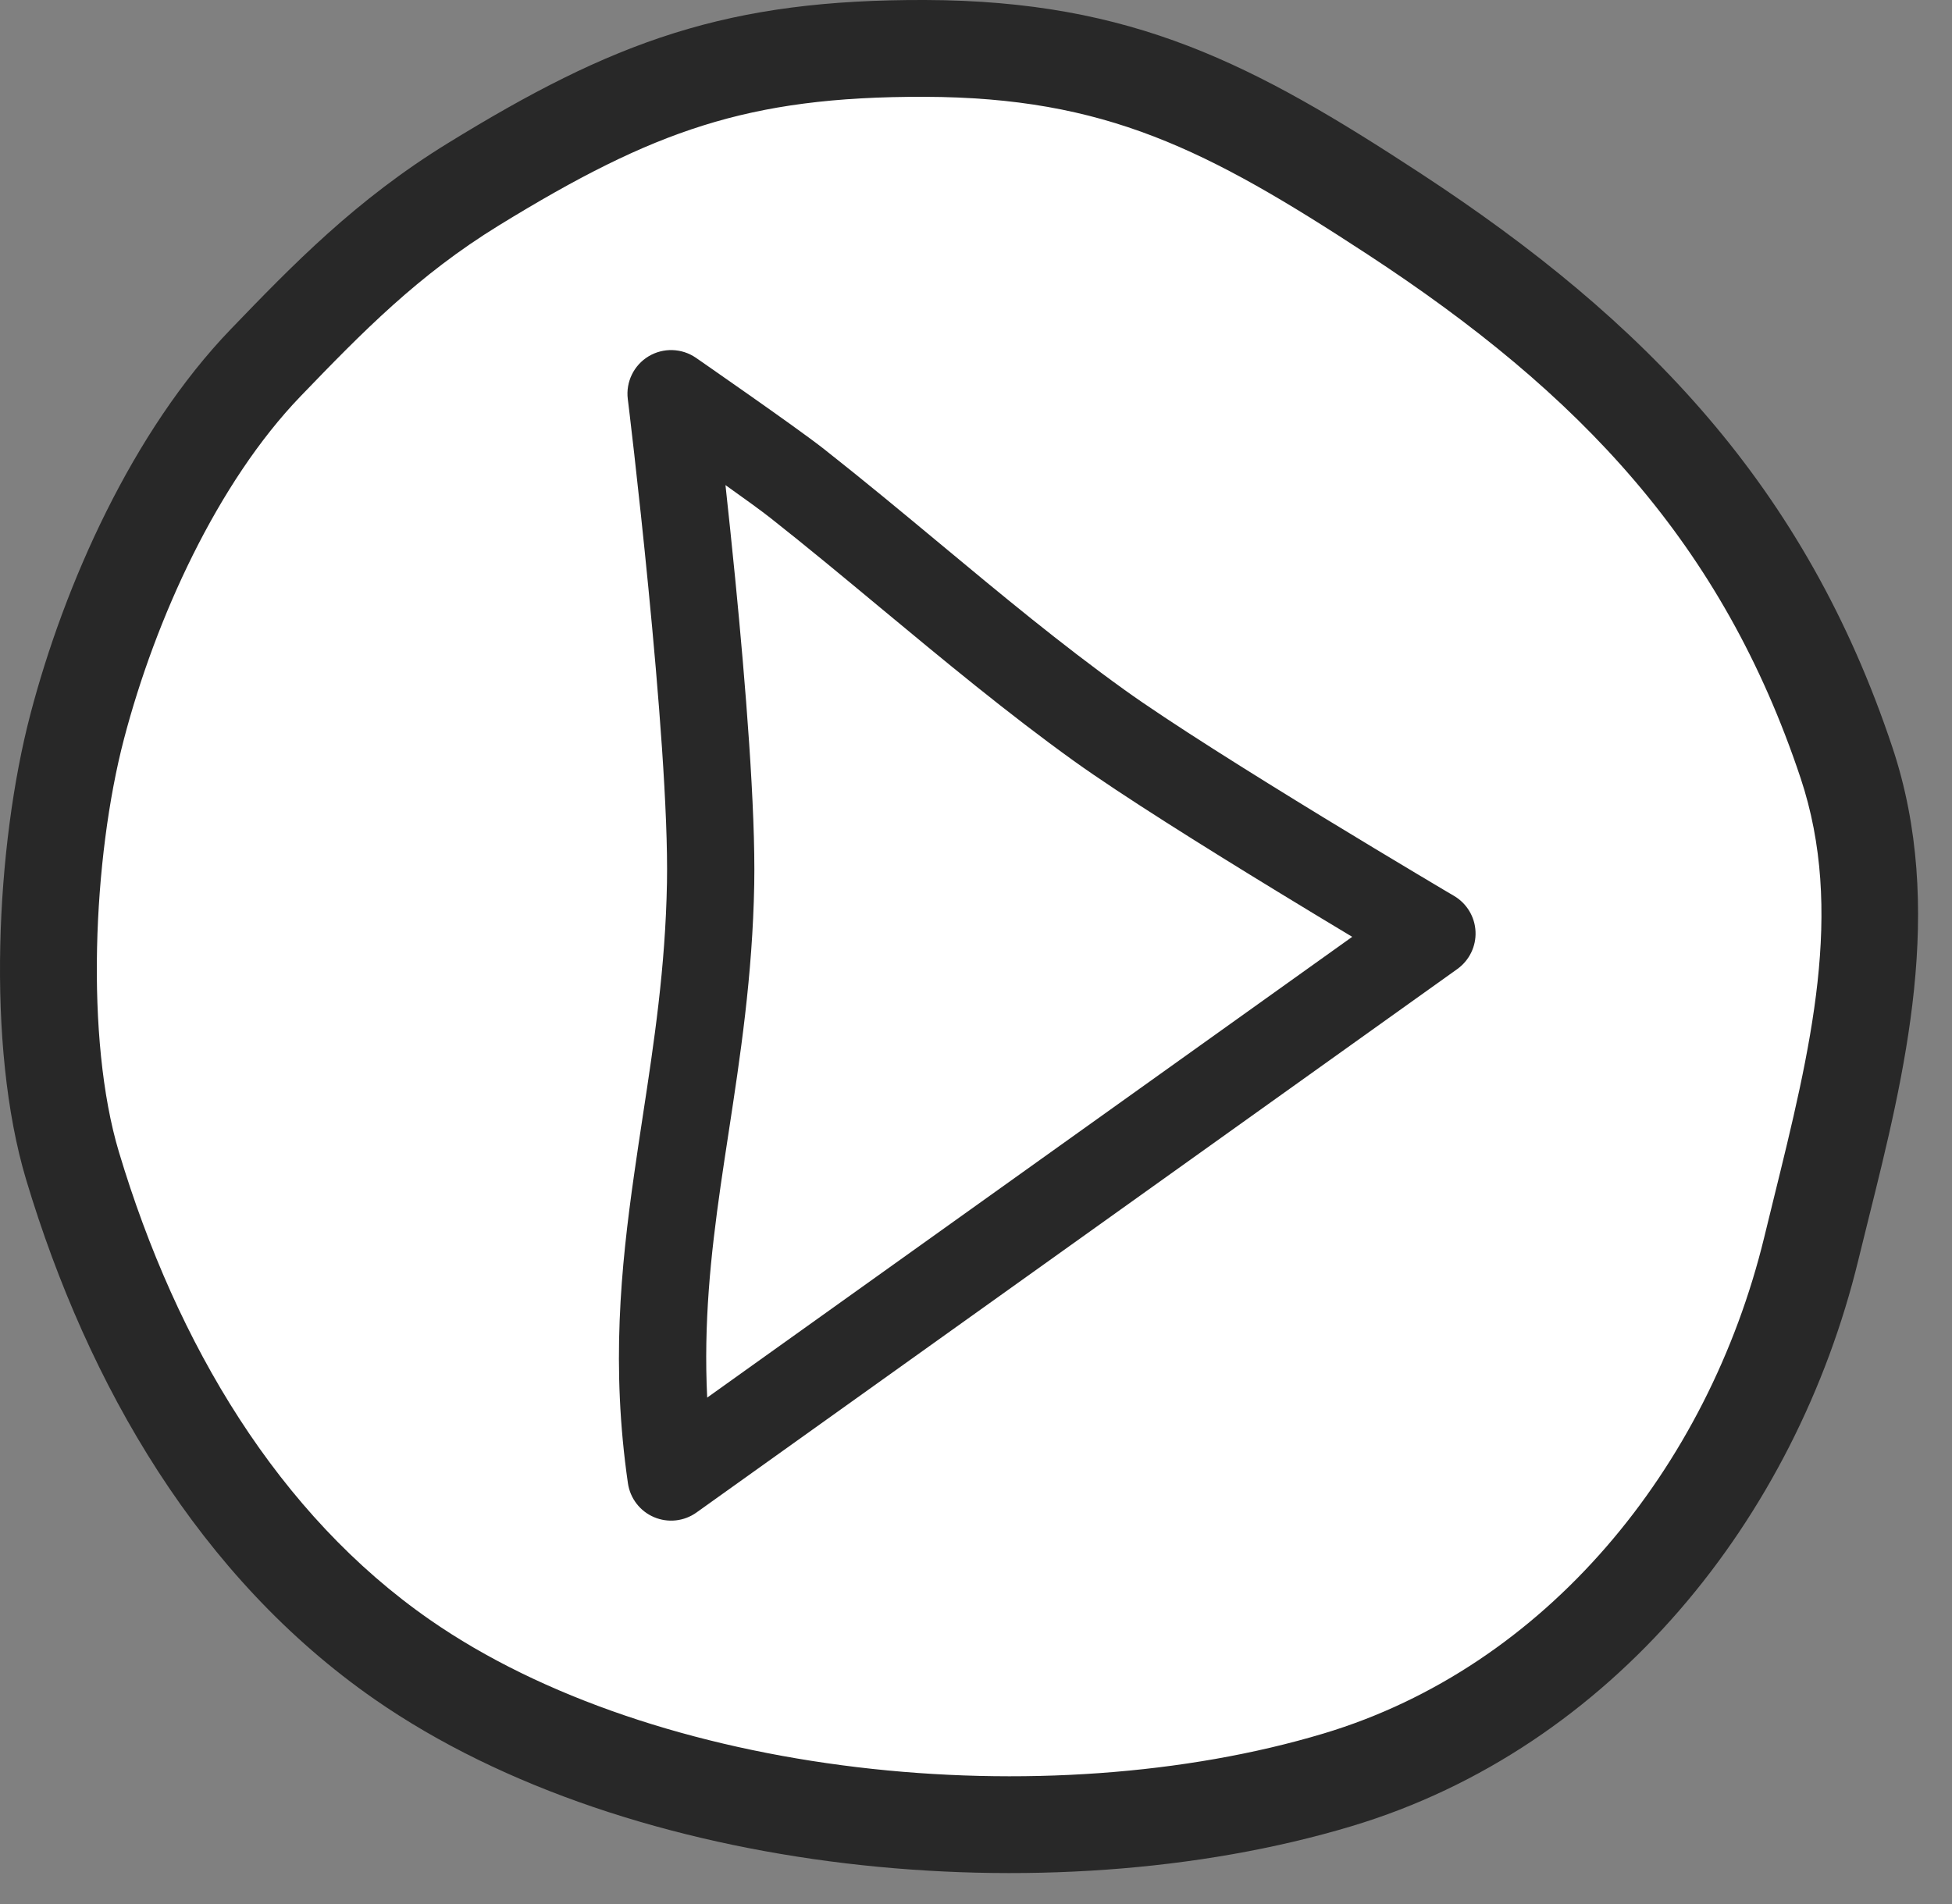 <svg width="41" height="40" viewBox="0 0 41 40" fill="none" xmlns="http://www.w3.org/2000/svg">
<rect x="0" y="0" width="41" height="40" fill="#808080" stroke="none"/>
<path d="M31 36L23 38L16 37.5L8 34L3 29L1 21.5L2 14L5.5 8L12 2.5L17.5 1L23 1.5L29 4L34.5 8L37.5 14L39.5 18.5L39 24.5L36 32L31 36Z" fill="white"/>
<path fill-rule="evenodd" clip-rule="evenodd" d="M14.165 0.694C15.748 0.198 17.388 -0.006 19.433 0C23.804 0.014 26.336 1.35 29.841 3.644C34.564 6.736 37.925 10.229 39.749 15.703C40.874 19.077 40.004 22.566 39.244 25.615C39.172 25.905 39.1 26.192 39.032 26.473C37.715 31.886 33.873 36.72 28.385 38.366C25.183 39.326 21.396 39.579 17.762 39.145C14.134 38.711 10.573 37.581 7.865 35.697C4.2 33.147 1.851 29.122 0.55 24.786C-0.3 21.953 -0.081 17.75 0.637 15.01C1.351 12.282 2.777 9.065 4.849 6.914C6.146 5.567 7.473 4.196 9.413 3.004C11.122 1.953 12.59 1.187 14.165 0.694ZM14.773 2.635C13.431 3.055 12.128 3.722 10.478 4.736C8.782 5.779 7.614 6.974 6.314 8.324C4.57 10.136 3.269 12.989 2.604 15.525C1.951 18.019 1.785 21.825 2.498 24.202C3.713 28.253 5.854 31.82 9.027 34.027C11.386 35.668 14.6 36.718 18.004 37.125C21.402 37.532 24.904 37.287 27.8 36.418C32.468 35.018 35.875 30.845 37.056 25.993C37.12 25.728 37.185 25.465 37.249 25.205C38.031 22.037 38.748 19.13 37.82 16.346C36.182 11.432 33.195 8.271 28.727 5.346C25.349 3.135 23.217 2.046 19.427 2.034C17.529 2.028 16.106 2.217 14.773 2.635Z" fill="#282828"/>
<path fill-rule="evenodd" clip-rule="evenodd" d="M13.736 31.872C14.03 31.998 14.369 31.961 14.629 31.775L30.609 20.358C30.861 20.177 31.006 19.882 30.992 19.572C30.979 19.262 30.809 18.98 30.542 18.822L30.323 18.693C30.182 18.609 29.979 18.488 29.728 18.338C29.226 18.038 28.537 17.624 27.788 17.167C26.279 16.245 24.561 15.169 23.621 14.494C22.272 13.524 21.025 12.487 19.751 11.428C18.958 10.769 18.154 10.101 17.309 9.435C17 9.192 16.315 8.705 15.732 8.295C15.436 8.086 15.157 7.892 14.953 7.75L14.709 7.58L14.619 7.518L14.618 7.517L14.096 8.271L13.186 8.382L13.196 8.462L13.224 8.695C13.248 8.897 13.282 9.19 13.323 9.55C13.404 10.272 13.513 11.266 13.619 12.355C13.834 14.551 14.036 17.072 14.009 18.546C13.976 20.333 13.739 21.889 13.498 23.468C13.438 23.862 13.378 24.258 13.321 24.659C13.036 26.651 12.835 28.715 13.189 31.16C13.235 31.477 13.442 31.747 13.736 31.872ZM14.096 8.271L13.186 8.382C13.142 8.024 13.313 7.673 13.622 7.486C13.931 7.3 14.321 7.312 14.618 7.517L14.096 8.271ZM15.238 10.191C15.638 10.475 15.995 10.734 16.174 10.875C16.937 11.476 17.709 12.117 18.492 12.768C19.813 13.864 21.164 14.986 22.551 15.983C23.556 16.705 25.333 17.815 26.833 18.731C27.411 19.084 27.953 19.412 28.402 19.681L14.854 29.361C14.777 27.804 14.926 26.381 15.135 24.919C15.188 24.549 15.246 24.174 15.304 23.792C15.547 22.203 15.807 20.501 15.842 18.579C15.871 16.983 15.658 14.358 15.444 12.176C15.373 11.456 15.302 10.778 15.238 10.191Z" fill="#282828"/>
</svg>
